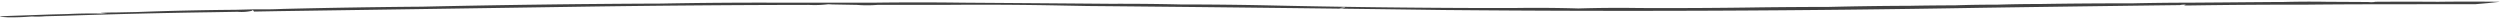 <svg viewBox="0 0 1123 8" xmlns="http://www.w3.org/2000/svg">
  <path d="M1066.7.9l-1.5.1-1.5-.1-18.5-.1a459.7 459.7 0 00-19.9.1h-3.4l-12.8.1-11.5.1-13.8.1a1191.8 1191.8 0 00-26.1.3 2378 2378 0 00-41.5.3 611 611 0 00-19.2.3 516.2 516.2 0 00-19 .3 1232.5 1232.5 0 00-20.2.2 1731.1 1731.1 0 00-36.2.5 3310.2 3310.2 0 00-30.7.2 2708 2708 0 01-54.8.3 604.3 604.3 0 00-27.1.2 651.1 651.1 0 00-28.8-.2H666.3A4807.4 4807.4 0 01569 2.4a1860.1 1860.1 0 00-38.5-.4 1160.8 1160.8 0 00-31.5-.3 62211.8 62211.8 0 00-67-.5 1502.6 1502.6 0 00-39.4 0H350a2297.2 2297.2 0 00-53 .4A5870.2 5870.2 0 00189.4 3a3835 3835 0 00-62.3 1 180.4 180.4 0 01-10 .2h-3.4l-8 .2a1466.8 1466.8 0 00-44.1 1l-9.6.2c-4.3 0-8.5.2-5.9.3l2 .2h-2.7a209 209 0 00-14.8.2l-7.8.2L8.6 7c-9 .3-9.6.4-7.8.6l3 .2a121.2 121.2 0 0010.5-.4 40.8 40.8 0 006-.1l8.2-.2a3519.3 3519.3 0 0166.4-1.6l11.8-.2a21 21 0 006.3-.4l.6-.4.3.4.2.3 11.2-.2A205325.9 205325.9 0 00261.6 3a7884.2 7884.2 0 01101.6-.8 50.2 50.2 0 008.9-.3l1.7.1 11.1.2a58.5 58.5 0 009.2 0h29.6a1822.8 1822.8 0 0154.2.3l10.7.2a33601.7 33601.7 0 01160.2 1.8 9088.3 9088.3 0 00241.1-1 37395.9 37395.9 0 0189.3-1.2s.7-.2 1.7-.2 1.3 0 .7.1c-1 .3-.6.3 5.8.2a2983.9 2983.9 0 0147.8-.3c19-.2 36.6-.2 64.4-.2h12.2l5.7-.5 5.5-.6a1117.4 1117.4 0 00-27.8 0 2188.7 2188.7 0 00-28.5 0zM603 3.7c-1.5 0-1.7 0-.9-.1a8 8 0 012-.2c.4 0 0 .2-1 .3z" fill="#414141"/>
</svg>
